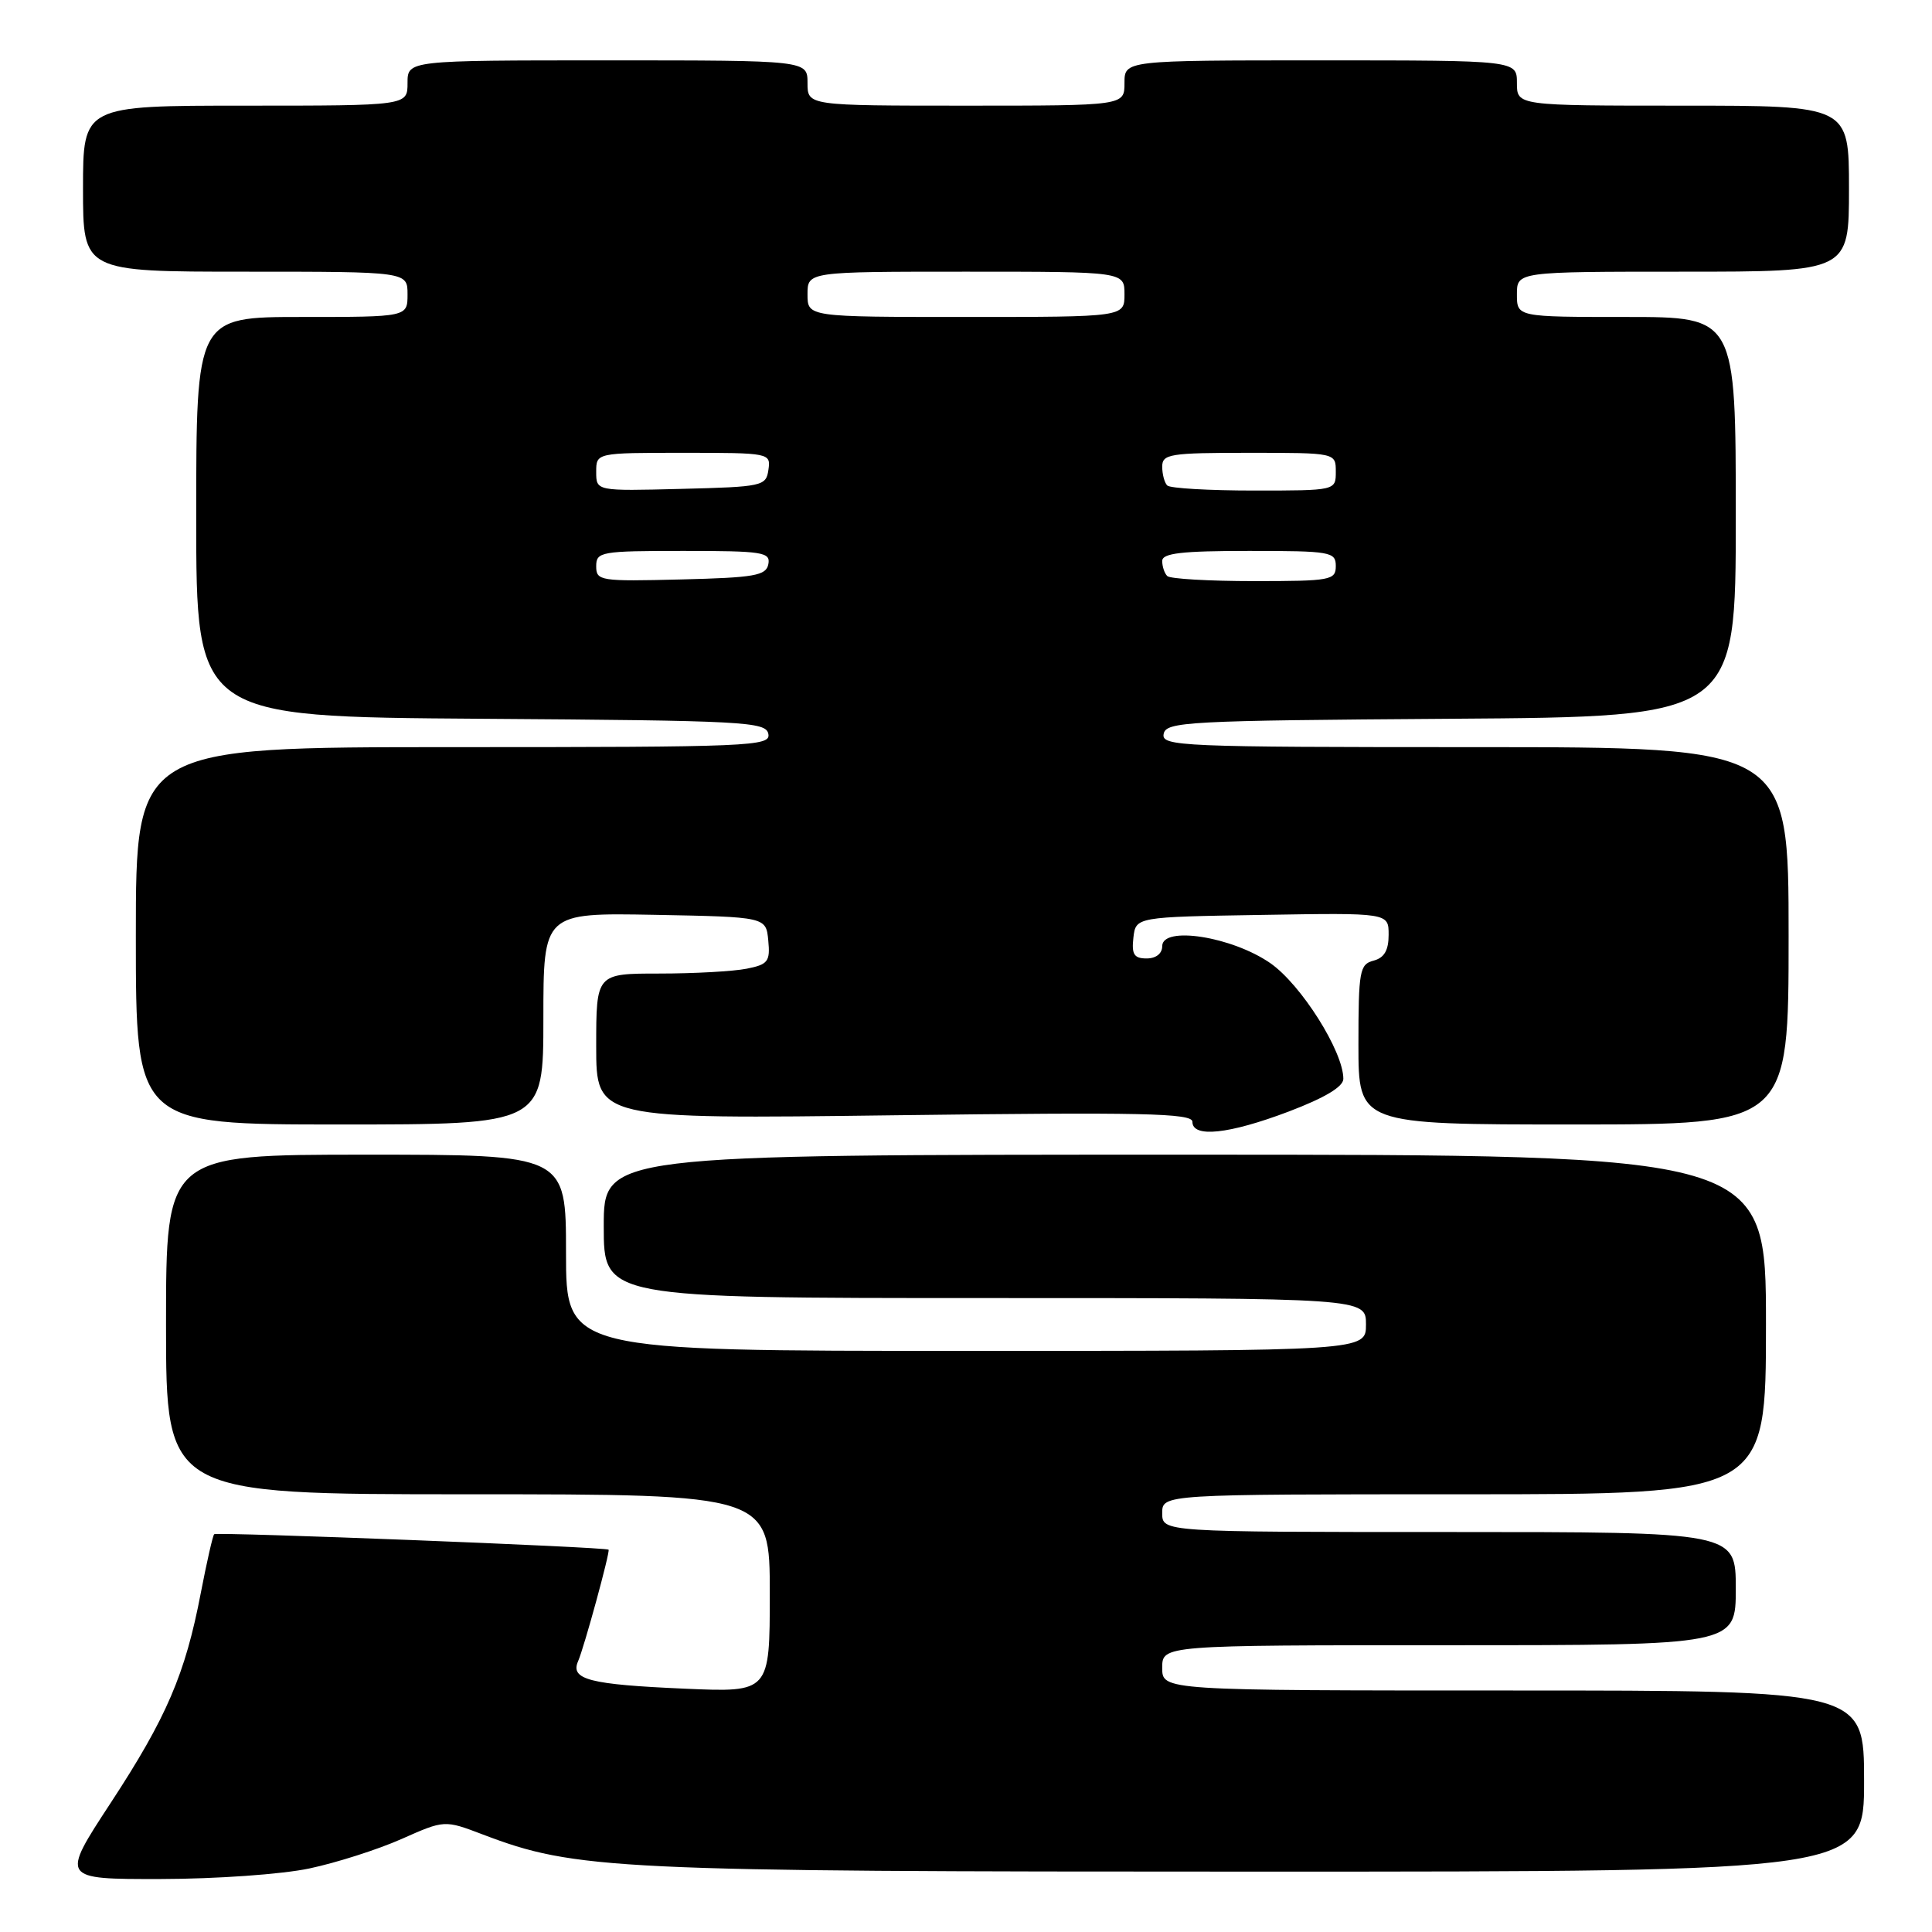 <?xml version="1.0" encoding="UTF-8" standalone="no"?>
<!DOCTYPE svg PUBLIC "-//W3C//DTD SVG 1.1//EN" "http://www.w3.org/Graphics/SVG/1.1/DTD/svg11.dtd" >
<svg xmlns="http://www.w3.org/2000/svg" xmlns:xlink="http://www.w3.org/1999/xlink" version="1.1" viewBox="0 0 256 256">
 <g >
 <path fill="currentColor"
d=" M 41.00 247.58 C 44.58 246.82 50.07 245.07 53.20 243.68 C 58.90 241.15 58.90 241.15 63.95 243.07 C 76.30 247.77 81.17 248.00 166.63 248.00 C 247.00 248.00 247.00 248.00 247.00 236.00 C 247.00 224.00 247.00 224.00 200.50 224.00 C 154.00 224.00 154.00 224.00 154.00 221.00 C 154.00 218.00 154.00 218.00 192.00 218.00 C 230.00 218.00 230.00 218.00 230.00 210.50 C 230.00 203.00 230.00 203.00 192.00 203.00 C 154.00 203.00 154.00 203.00 154.00 200.50 C 154.00 198.00 154.00 198.00 194.00 198.00 C 234.00 198.00 234.00 198.00 234.00 175.50 C 234.00 153.00 234.00 153.00 157.00 153.00 C 80.00 153.00 80.00 153.00 80.00 162.50 C 80.00 172.00 80.00 172.00 130.50 172.00 C 181.00 172.00 181.00 172.00 181.00 175.50 C 181.00 179.00 181.00 179.00 128.00 179.00 C 75.00 179.00 75.00 179.00 75.00 166.00 C 75.00 153.00 75.00 153.00 48.50 153.00 C 22.00 153.00 22.00 153.00 22.00 175.50 C 22.00 198.00 22.00 198.00 62.00 198.00 C 102.00 198.00 102.00 198.00 102.00 211.13 C 102.00 224.25 102.00 224.25 90.75 223.76 C 78.11 223.21 75.53 222.55 76.60 220.12 C 77.39 218.33 80.87 205.60 80.64 205.34 C 80.34 204.99 28.70 202.97 28.38 203.29 C 28.19 203.48 27.40 206.98 26.61 211.06 C 24.55 221.83 22.08 227.58 14.65 238.92 C 8.05 249.00 8.05 249.00 21.27 248.98 C 28.65 248.97 37.38 248.35 41.00 247.58 Z  M 170.75 147.29 C 175.56 145.46 178.00 144.00 178.00 142.95 C 178.00 139.32 172.39 130.44 168.32 127.62 C 163.24 124.10 154.00 122.65 154.00 125.37 C 154.00 126.35 153.18 127.00 151.93 127.00 C 150.27 127.00 149.93 126.46 150.18 124.25 C 150.50 121.50 150.50 121.50 167.25 121.23 C 184.00 120.95 184.00 120.95 184.00 123.86 C 184.00 125.93 183.42 126.92 182.00 127.29 C 180.16 127.77 180.00 128.65 180.00 138.41 C 180.00 149.00 180.00 149.00 208.50 149.00 C 237.00 149.00 237.00 149.00 237.00 124.00 C 237.00 99.00 237.00 99.00 195.43 99.00 C 156.37 99.00 153.87 98.89 154.19 97.25 C 154.50 95.63 157.24 95.48 192.26 95.24 C 230.00 94.98 230.00 94.98 230.00 68.49 C 230.00 42.00 230.00 42.00 215.50 42.00 C 201.00 42.00 201.00 42.00 201.00 39.00 C 201.00 36.00 201.00 36.00 223.00 36.00 C 245.00 36.00 245.00 36.00 245.00 25.00 C 245.00 14.00 245.00 14.00 223.00 14.00 C 201.00 14.00 201.00 14.00 201.00 11.00 C 201.00 8.00 201.00 8.00 175.00 8.00 C 149.00 8.00 149.00 8.00 149.00 11.00 C 149.00 14.00 149.00 14.00 128.00 14.00 C 107.00 14.00 107.00 14.00 107.00 11.00 C 107.00 8.00 107.00 8.00 80.50 8.00 C 54.00 8.00 54.00 8.00 54.00 11.00 C 54.00 14.00 54.00 14.00 32.50 14.00 C 11.00 14.00 11.00 14.00 11.00 25.00 C 11.00 36.00 11.00 36.00 32.50 36.00 C 54.00 36.00 54.00 36.00 54.00 39.00 C 54.00 42.00 54.00 42.00 40.00 42.00 C 26.00 42.00 26.00 42.00 26.00 68.49 C 26.00 94.98 26.00 94.98 63.74 95.24 C 98.76 95.48 101.50 95.63 101.81 97.25 C 102.13 98.89 99.60 99.00 60.07 99.00 C 18.00 99.00 18.00 99.00 18.00 124.00 C 18.00 149.00 18.00 149.00 45.00 149.00 C 72.00 149.00 72.00 149.00 72.00 134.97 C 72.00 120.95 72.00 120.95 86.75 121.22 C 101.50 121.50 101.50 121.50 101.80 124.61 C 102.07 127.40 101.77 127.80 98.93 128.36 C 97.18 128.71 91.98 129.00 87.38 129.00 C 79.00 129.00 79.00 129.00 79.00 138.64 C 79.00 148.29 79.00 148.29 118.50 147.78 C 151.42 147.36 158.00 147.50 158.00 148.64 C 158.00 150.80 162.82 150.29 170.75 147.29 Z  M 79.00 75.03 C 79.00 73.11 79.60 73.00 90.57 73.00 C 101.06 73.00 102.12 73.16 101.81 74.75 C 101.52 76.27 100.01 76.54 90.24 76.78 C 79.51 77.05 79.00 76.97 79.00 75.03 Z  M 154.67 76.33 C 154.30 75.97 154.00 75.07 154.00 74.33 C 154.00 73.30 156.58 73.00 165.50 73.00 C 176.33 73.00 177.00 73.12 177.00 75.00 C 177.00 76.88 176.33 77.00 166.17 77.00 C 160.21 77.00 155.03 76.70 154.67 76.33 Z  M 79.00 62.53 C 79.00 60.00 79.00 60.00 90.57 60.00 C 102.00 60.00 102.14 60.03 101.82 62.25 C 101.51 64.41 101.06 64.51 90.25 64.78 C 79.00 65.07 79.00 65.07 79.00 62.53 Z  M 154.67 64.33 C 154.30 63.97 154.00 62.84 154.00 61.83 C 154.00 60.16 155.02 60.00 165.50 60.00 C 177.00 60.00 177.00 60.00 177.00 62.50 C 177.00 65.00 177.00 65.00 166.17 65.00 C 160.21 65.00 155.03 64.70 154.67 64.33 Z  M 107.00 39.00 C 107.00 36.00 107.00 36.00 128.00 36.00 C 149.00 36.00 149.00 36.00 149.00 39.00 C 149.00 42.00 149.00 42.00 128.00 42.00 C 107.00 42.00 107.00 42.00 107.00 39.00 Z "/>
</g>
</svg>